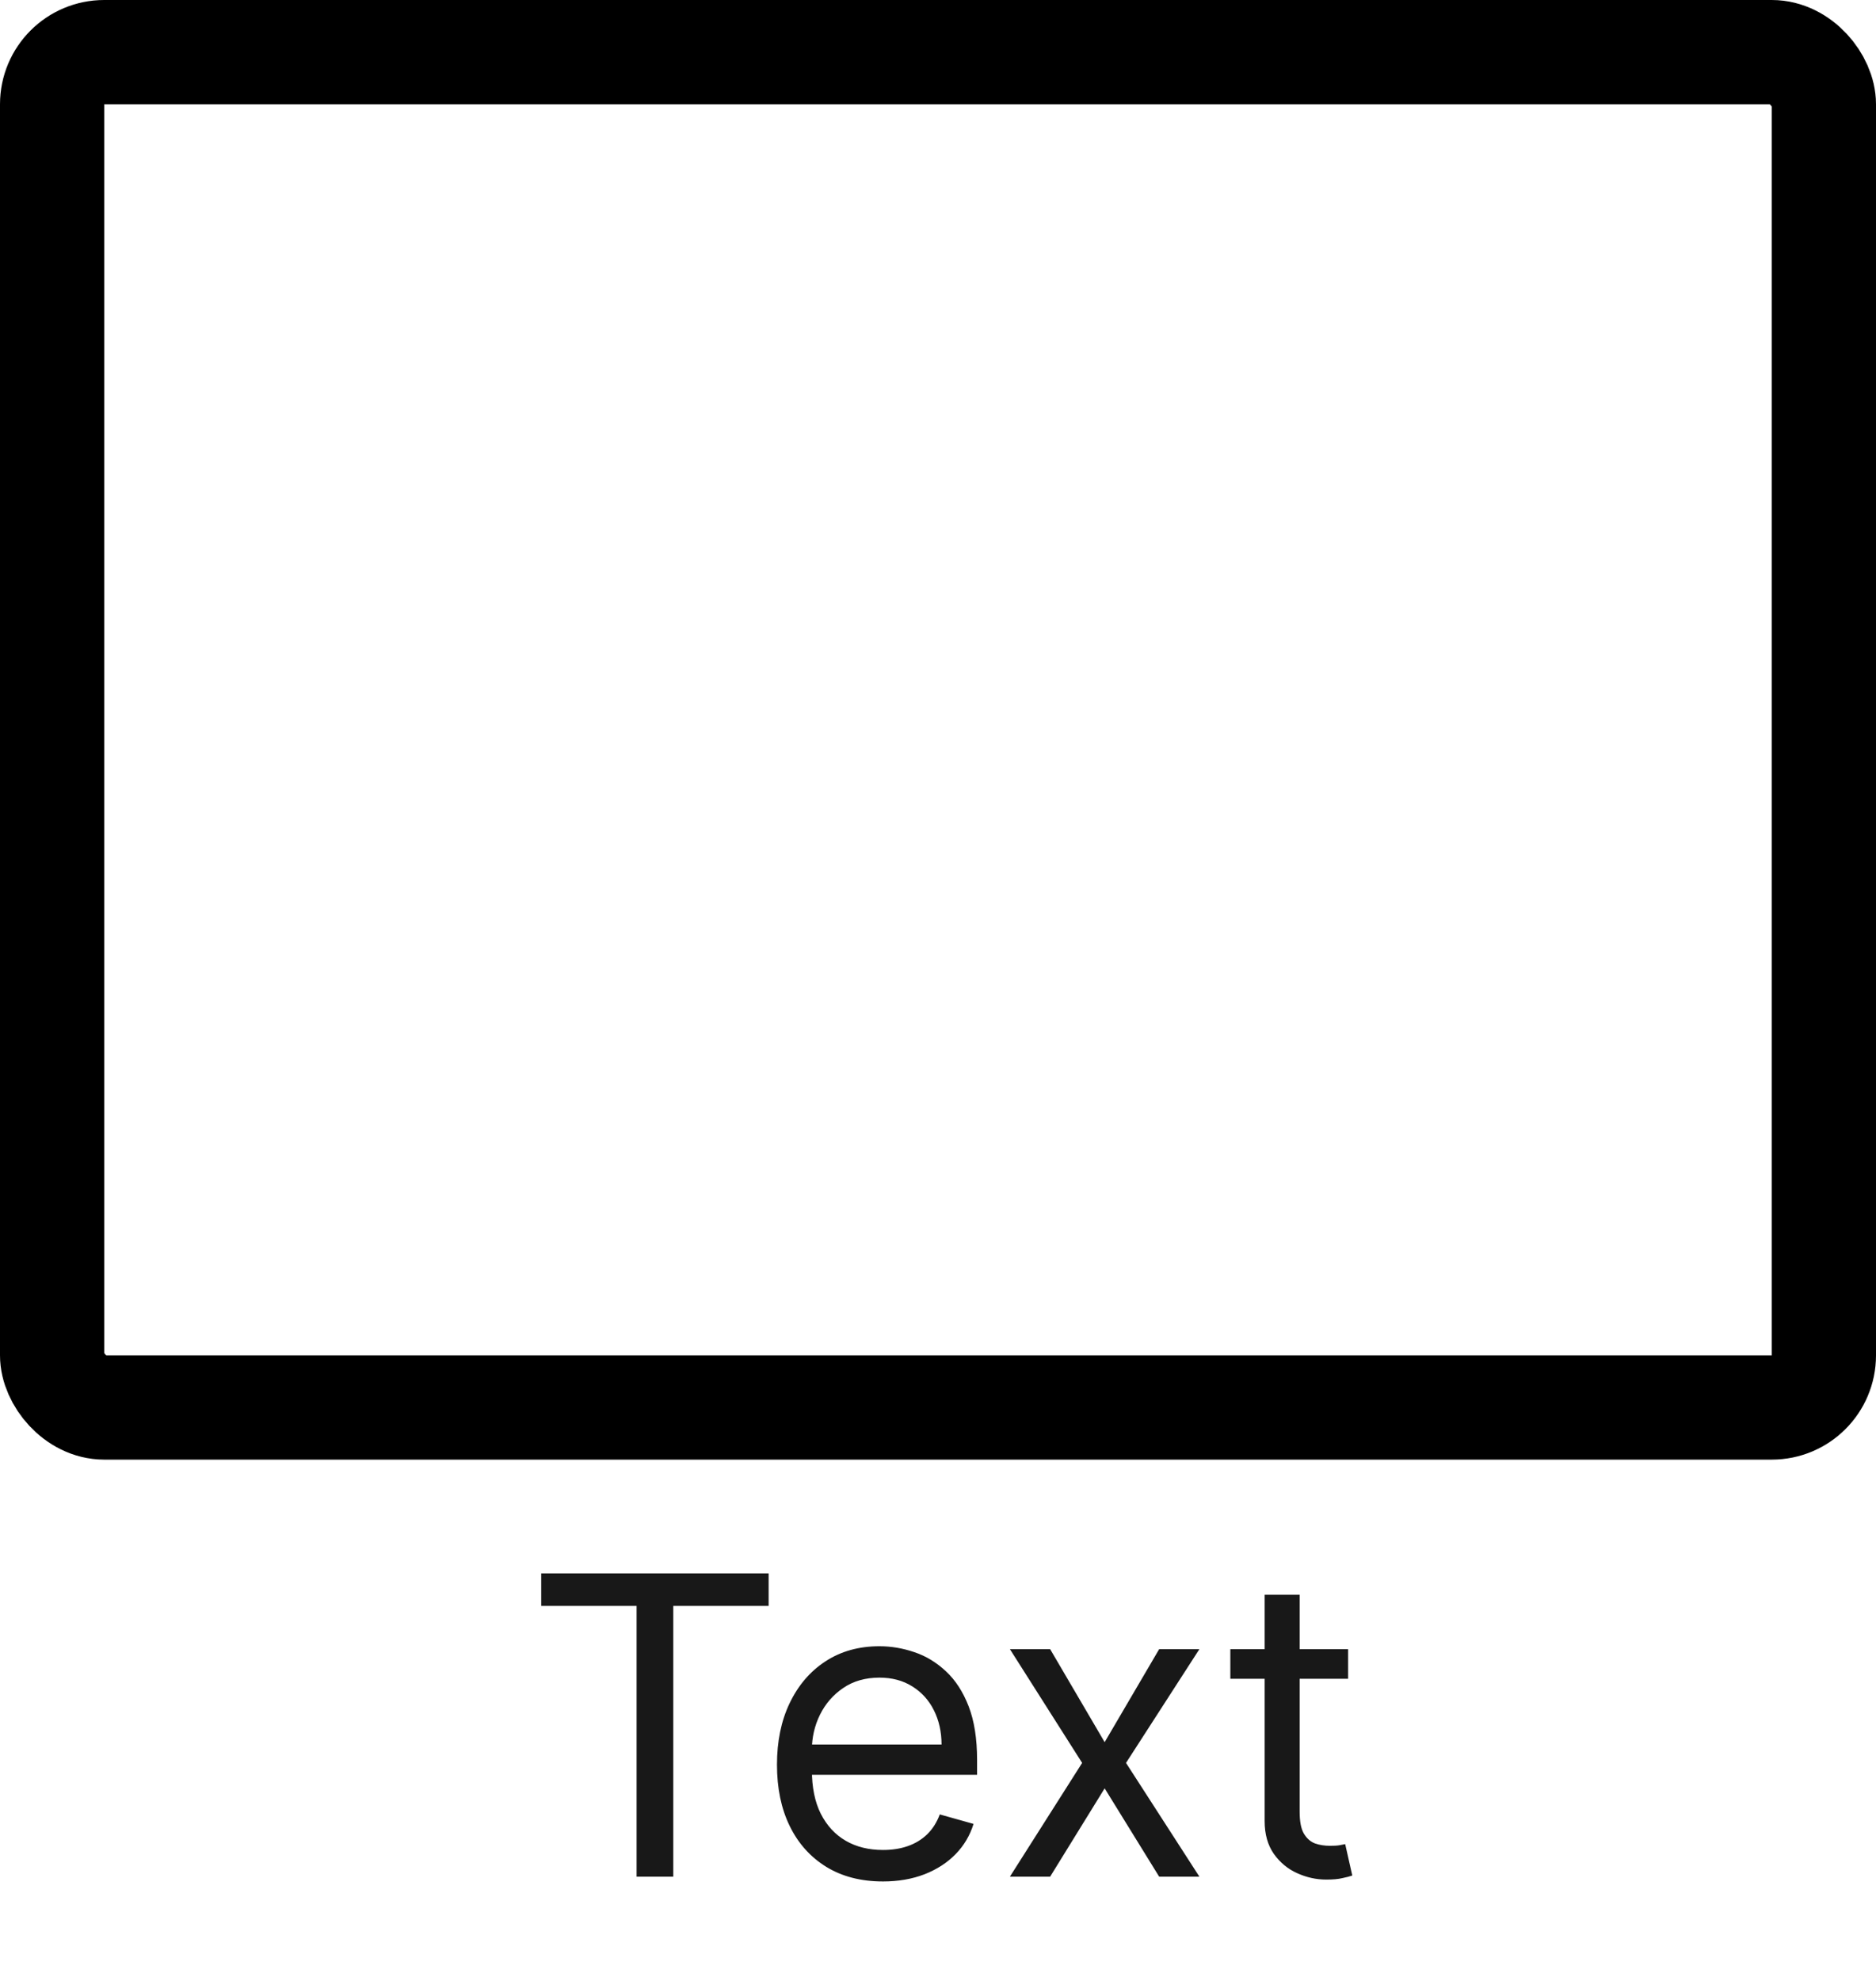 <svg width="18" height="19" viewBox="0 0 18 19" fill="none" xmlns="http://www.w3.org/2000/svg">
<rect x="0.5" y="0.5" width="17" height="13" rx="0.5" stroke="black"/>
<path d="M5.193 15.403V15.091H7.375V15.403H6.46V18H6.108V15.403H5.193ZM8.472 18.046C8.261 18.046 8.08 17.999 7.928 17.906C7.776 17.812 7.659 17.682 7.577 17.514C7.495 17.346 7.455 17.15 7.455 16.926C7.455 16.703 7.495 16.506 7.577 16.335C7.659 16.164 7.774 16.03 7.92 15.935C8.068 15.838 8.241 15.79 8.438 15.79C8.551 15.79 8.663 15.809 8.774 15.847C8.885 15.884 8.986 15.946 9.077 16.031C9.168 16.116 9.24 16.227 9.294 16.366C9.348 16.506 9.375 16.677 9.375 16.881V17.023H7.693V16.733H9.034C9.034 16.61 9.009 16.5 8.96 16.403C8.912 16.307 8.843 16.231 8.753 16.175C8.664 16.119 8.559 16.091 8.438 16.091C8.304 16.091 8.188 16.124 8.091 16.19C7.994 16.256 7.92 16.341 7.868 16.446C7.816 16.551 7.79 16.664 7.79 16.784V16.977C7.79 17.142 7.818 17.282 7.875 17.396C7.933 17.51 8.013 17.597 8.115 17.656C8.217 17.715 8.336 17.744 8.472 17.744C8.56 17.744 8.639 17.732 8.71 17.707C8.782 17.682 8.844 17.644 8.896 17.594C8.948 17.543 8.989 17.479 9.017 17.403L9.341 17.494C9.307 17.604 9.25 17.701 9.169 17.784C9.089 17.866 8.989 17.931 8.871 17.977C8.752 18.023 8.619 18.046 8.472 18.046ZM10.076 15.818L10.599 16.71L11.122 15.818H11.508L10.804 16.909L11.508 18H11.122L10.599 17.153L10.076 18H9.69L10.383 16.909L9.69 15.818H10.076ZM12.935 15.818V16.102H11.805V15.818H12.935ZM12.134 15.296H12.47V17.375C12.47 17.47 12.483 17.541 12.511 17.588C12.539 17.634 12.575 17.666 12.619 17.682C12.663 17.697 12.71 17.704 12.759 17.704C12.796 17.704 12.826 17.703 12.85 17.699C12.874 17.694 12.893 17.69 12.907 17.688L12.975 17.989C12.952 17.997 12.921 18.006 12.88 18.014C12.839 18.024 12.788 18.028 12.725 18.028C12.63 18.028 12.538 18.008 12.447 17.967C12.357 17.927 12.282 17.865 12.222 17.781C12.164 17.698 12.134 17.593 12.134 17.466V15.296Z" fill="#181818"/>
</svg>

